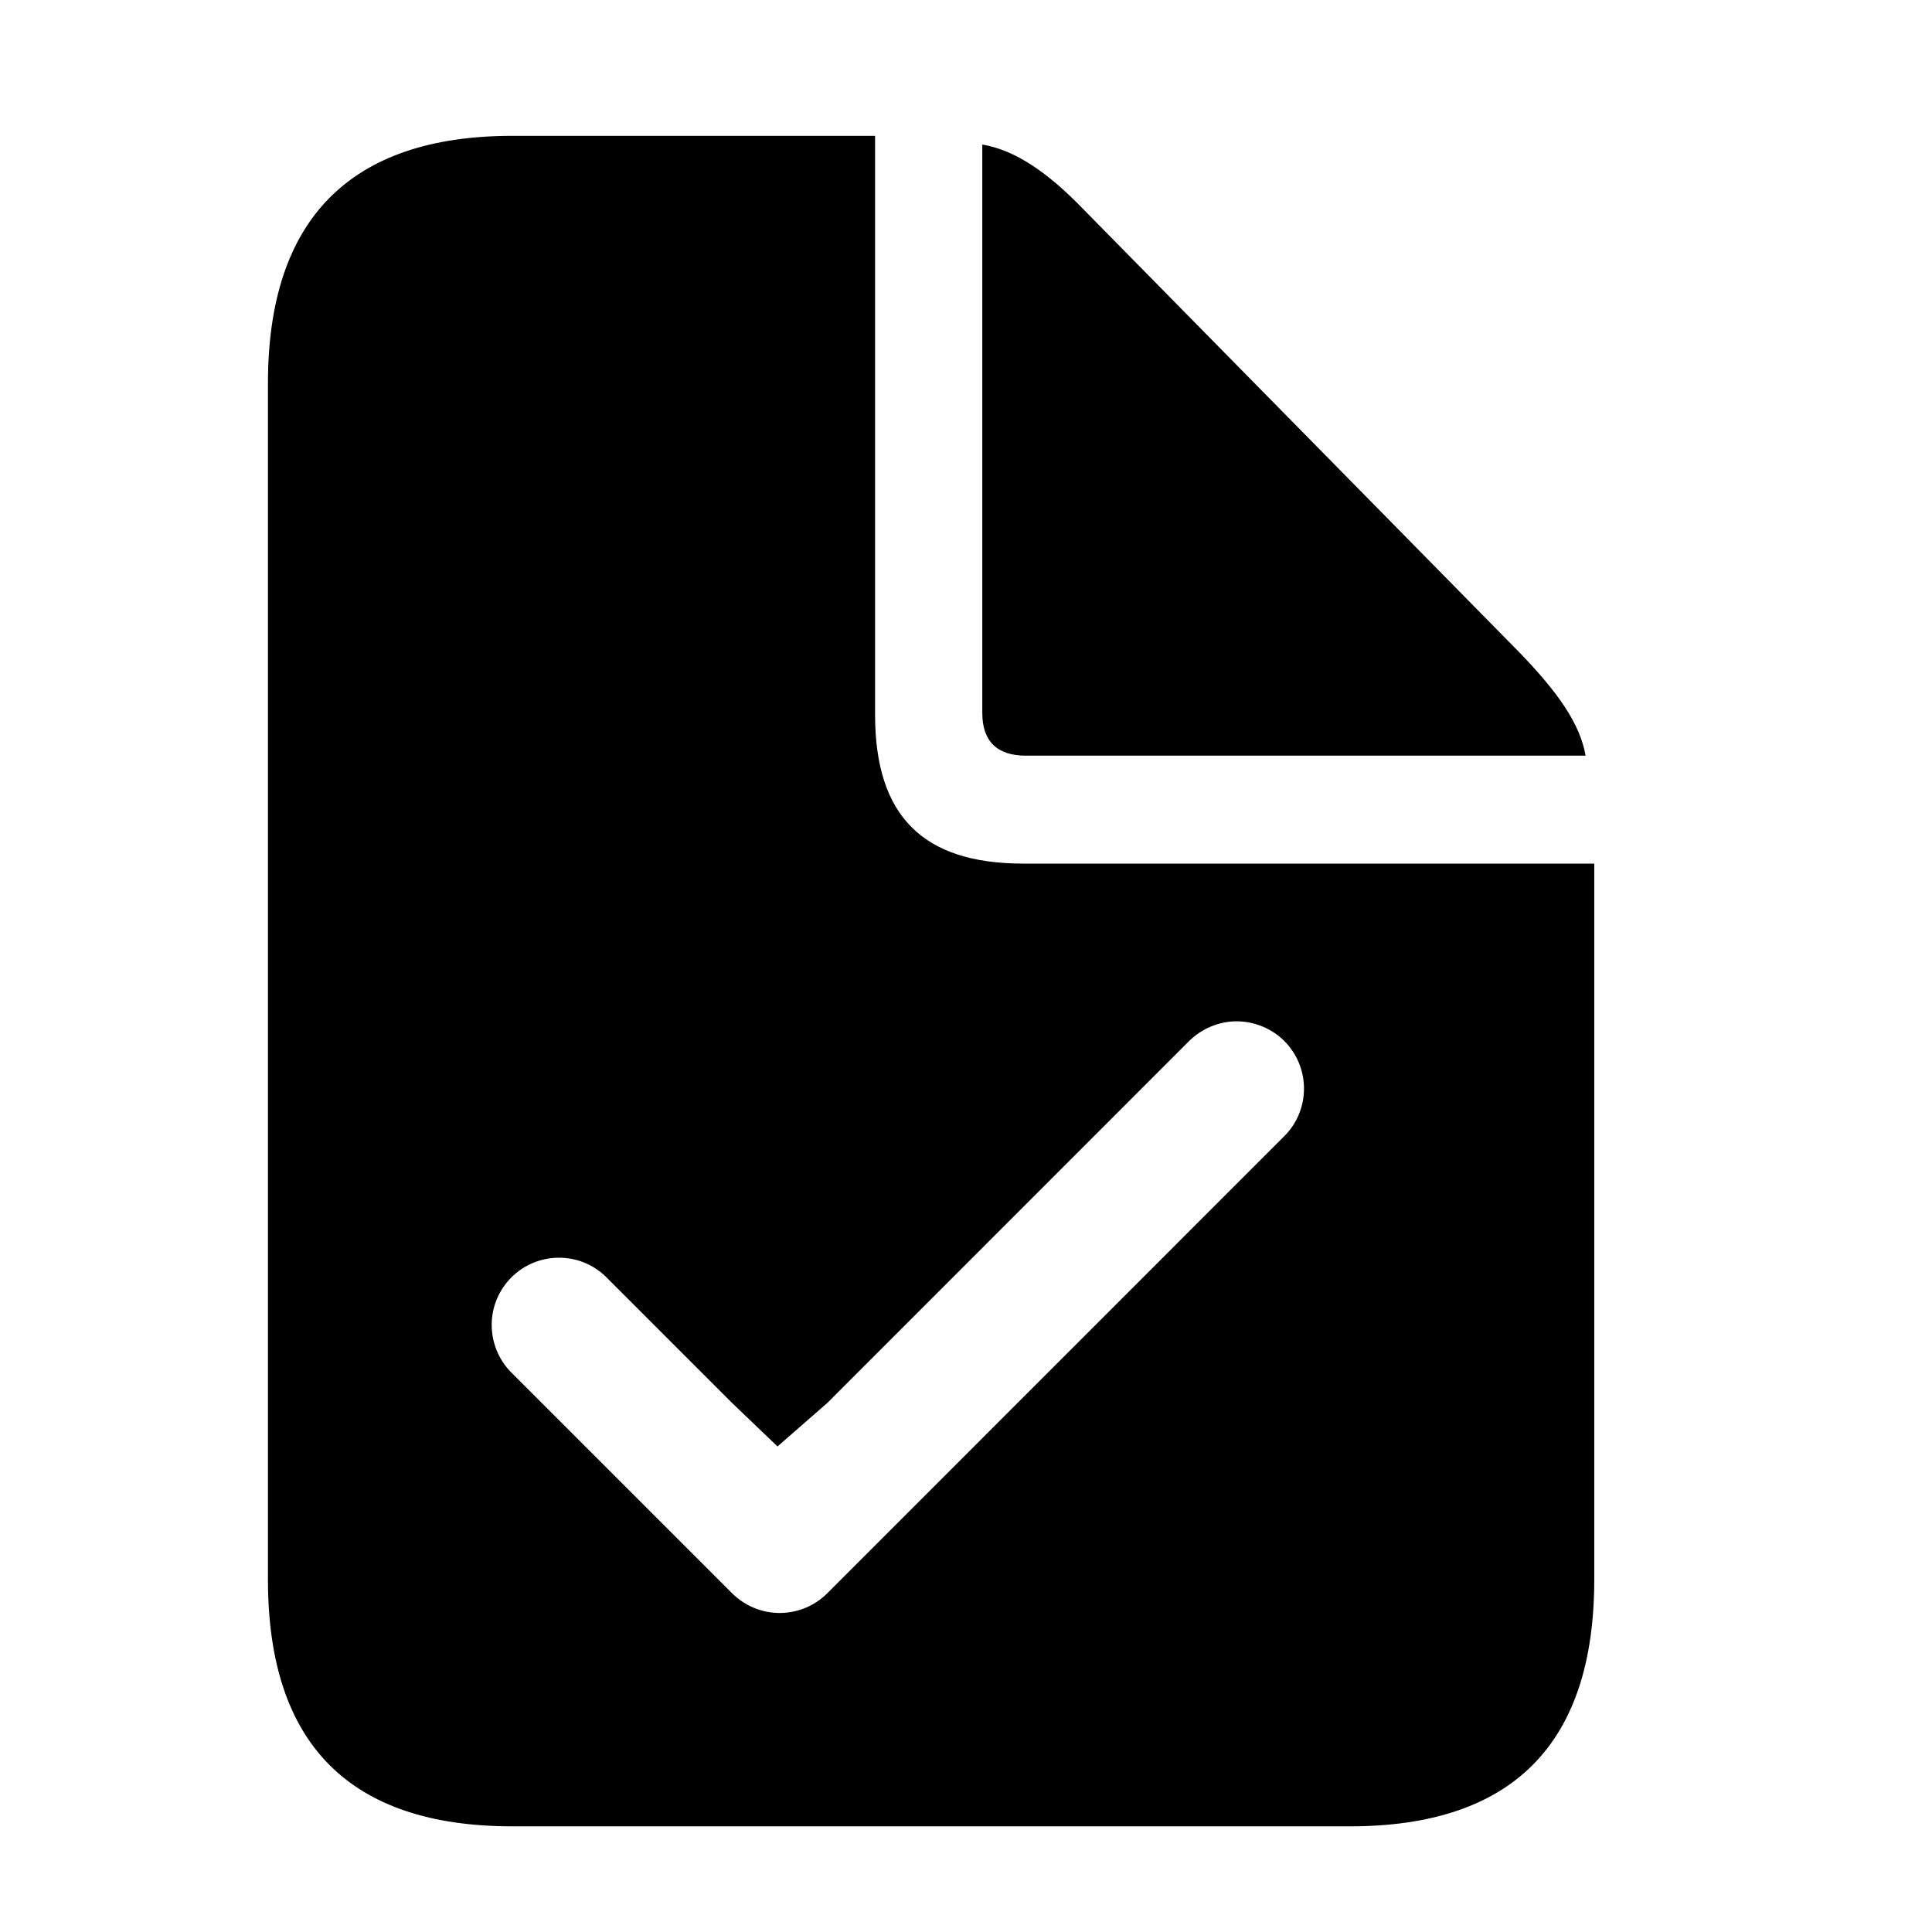 <svg width="16" height="16" viewBox="0 0 16 16" fill="none" xmlns="http://www.w3.org/2000/svg">
<path d="M7.247 1.125V5.918C7.247 6.754 7.639 7.152 8.475 7.152H13.203V13.081C13.203 14.439 12.53 15.125 11.178 15.125H4.244C2.898 15.125 2.219 14.446 2.219 13.081V3.175C2.219 1.817 2.898 1.125 4.243 1.125H7.247ZM10.636 8.621C10.585 8.57 10.523 8.529 10.455 8.501C10.388 8.473 10.315 8.458 10.242 8.458C10.169 8.458 10.097 8.473 10.029 8.501C9.961 8.529 9.9 8.57 9.848 8.621L6.851 11.619L6.439 11.979L6.063 11.619L5.016 10.572C4.911 10.47 4.77 10.414 4.624 10.416C4.478 10.417 4.338 10.476 4.235 10.579C4.132 10.682 4.073 10.822 4.072 10.968C4.071 11.114 4.127 11.255 4.228 11.36L6.063 13.195C6.168 13.299 6.309 13.358 6.457 13.358C6.605 13.358 6.747 13.299 6.851 13.195L10.636 9.409C10.741 9.305 10.799 9.163 10.799 9.015C10.799 8.868 10.741 8.726 10.636 8.621ZM8.135 1.197C8.41 1.243 8.684 1.432 8.984 1.745L12.589 5.409C12.896 5.728 13.085 5.99 13.131 6.258H8.495C8.259 6.258 8.135 6.14 8.135 5.905V1.197Z" fill="black"/>
</svg>
